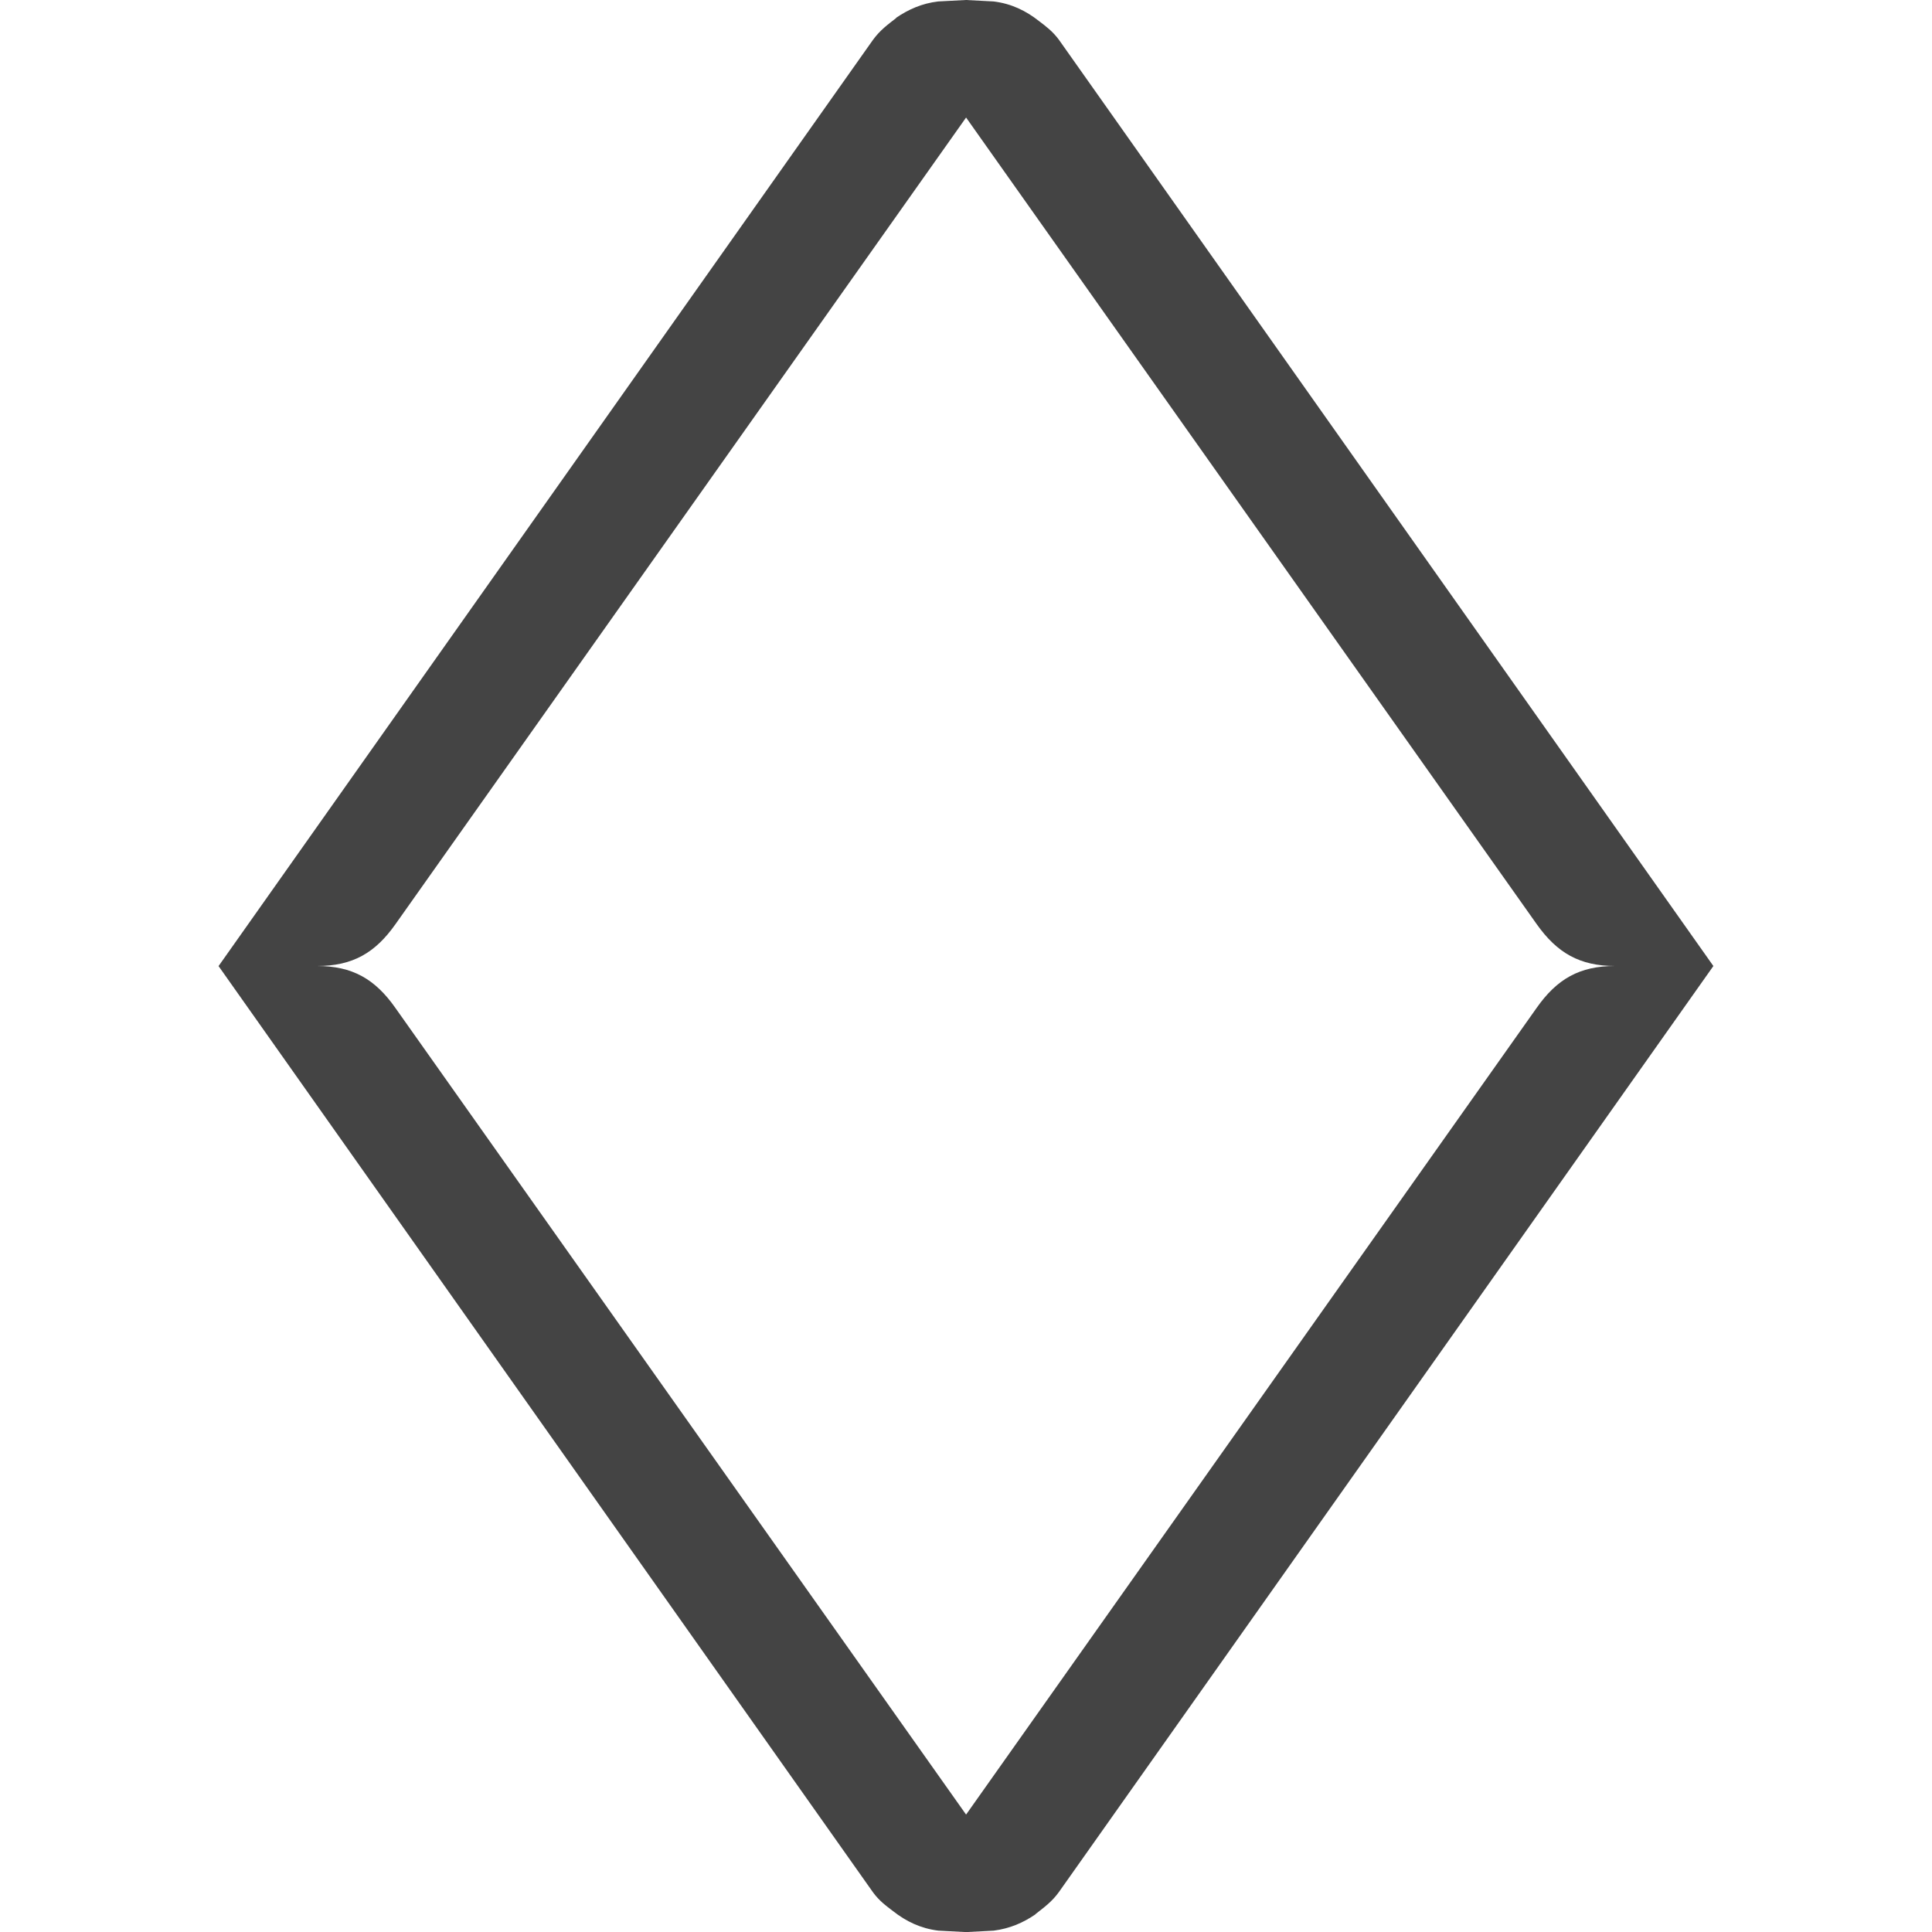 <!-- Generated by IcoMoon.io -->
<svg version="1.1" xmlns="http://www.w3.org/2000/svg" width="24" height="24" viewBox="0 0 24 24">
<title>sort</title>
<path fill="#444" d="M21.284 12l-8.129-11.505c-0.077-0.105-0.162-0.168-0.249-0.234-0.162-0.128-0.343-0.216-0.563-0.243l-0.344-0.018-0.345 0.018c-0.201 0.024-0.367 0.098-0.522 0.203l0.002 0.002c-0.101 0.079-0.203 0.151-0.293 0.277l-8.126 11.501 8.129 11.505c0.076 0.105 0.162 0.168 0.249 0.234 0.162 0.128 0.344 0.216 0.563 0.243l0.344 0.018 0.345-0.018c0.2-0.026 0.366-0.098 0.52-0.204l-0.002-0.001c0.101-0.080 0.204-0.152 0.293-0.277l8.127-11.499zM12 22.54l-7.089-10.020c-0.253-0.36-0.535-0.52-0.973-0.52h0.002c0.439 0 0.72-0.161 0.973-0.52l7.088-10.020 7.089 10.021c0.254 0.358 0.535 0.519 0.974 0.519h-0.002c-0.439 0-0.72 0.16-0.973 0.52l-7.087 10.020z"></path>
</svg>
